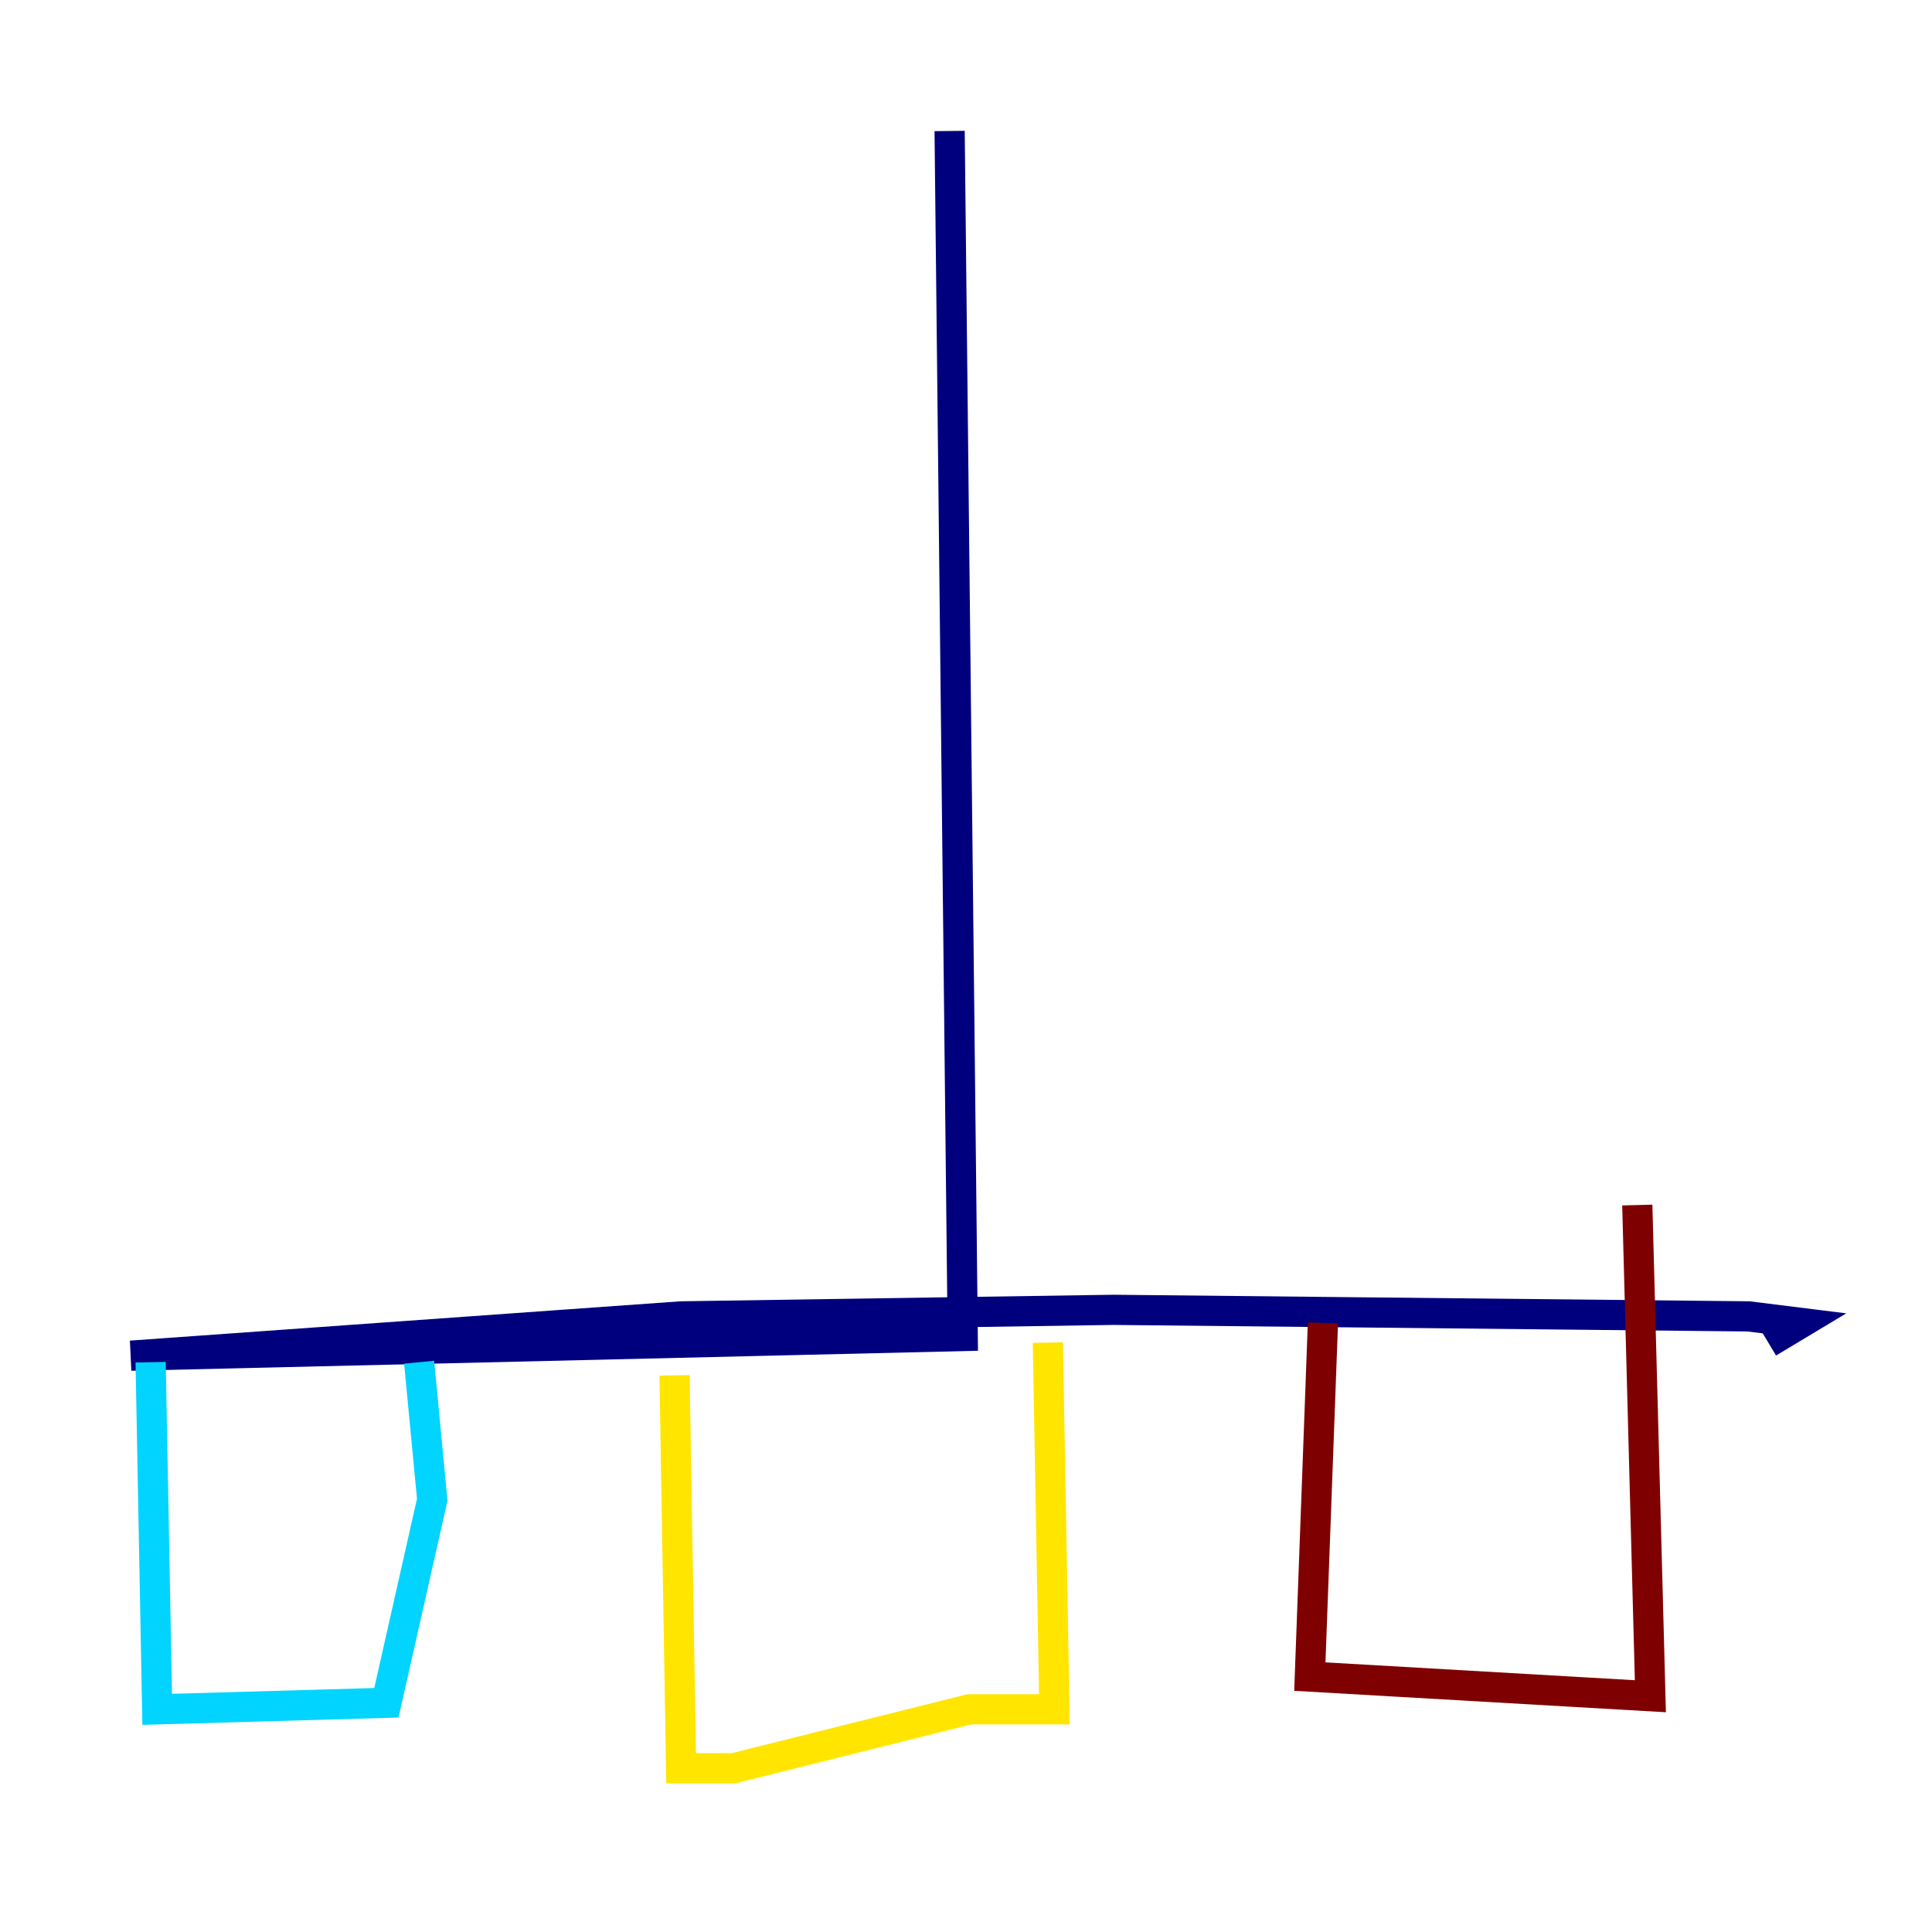 <?xml version="1.0" encoding="utf-8" ?>
<svg baseProfile="tiny" height="128" version="1.2" viewBox="0,0,128,128" width="128" xmlns="http://www.w3.org/2000/svg" xmlns:ev="http://www.w3.org/2001/xml-events" xmlns:xlink="http://www.w3.org/1999/xlink"><defs /><polyline fill="none" points="62.915,8.678 63.783,88.515 8.678,89.817 45.125,87.214 73.763,86.78 115.851,87.214 119.322,87.647 117.153,88.949" stroke="#00007f" stroke-width="2" /><polyline fill="none" points="9.98,90.251 10.414,113.248 25.6,112.814 28.637,99.363 27.77,90.251" stroke="#00d4ff" stroke-width="2" /><polyline fill="none" points="44.691,91.119 45.125,117.153 48.597,117.153 64.217,113.248 69.858,113.248 69.424,88.949" stroke="#ffe500" stroke-width="2" /><polyline fill="none" points="87.647,87.647 86.78,111.078 109.342,112.38 108.475,79.837" stroke="#7f0000" stroke-width="2" /></svg>